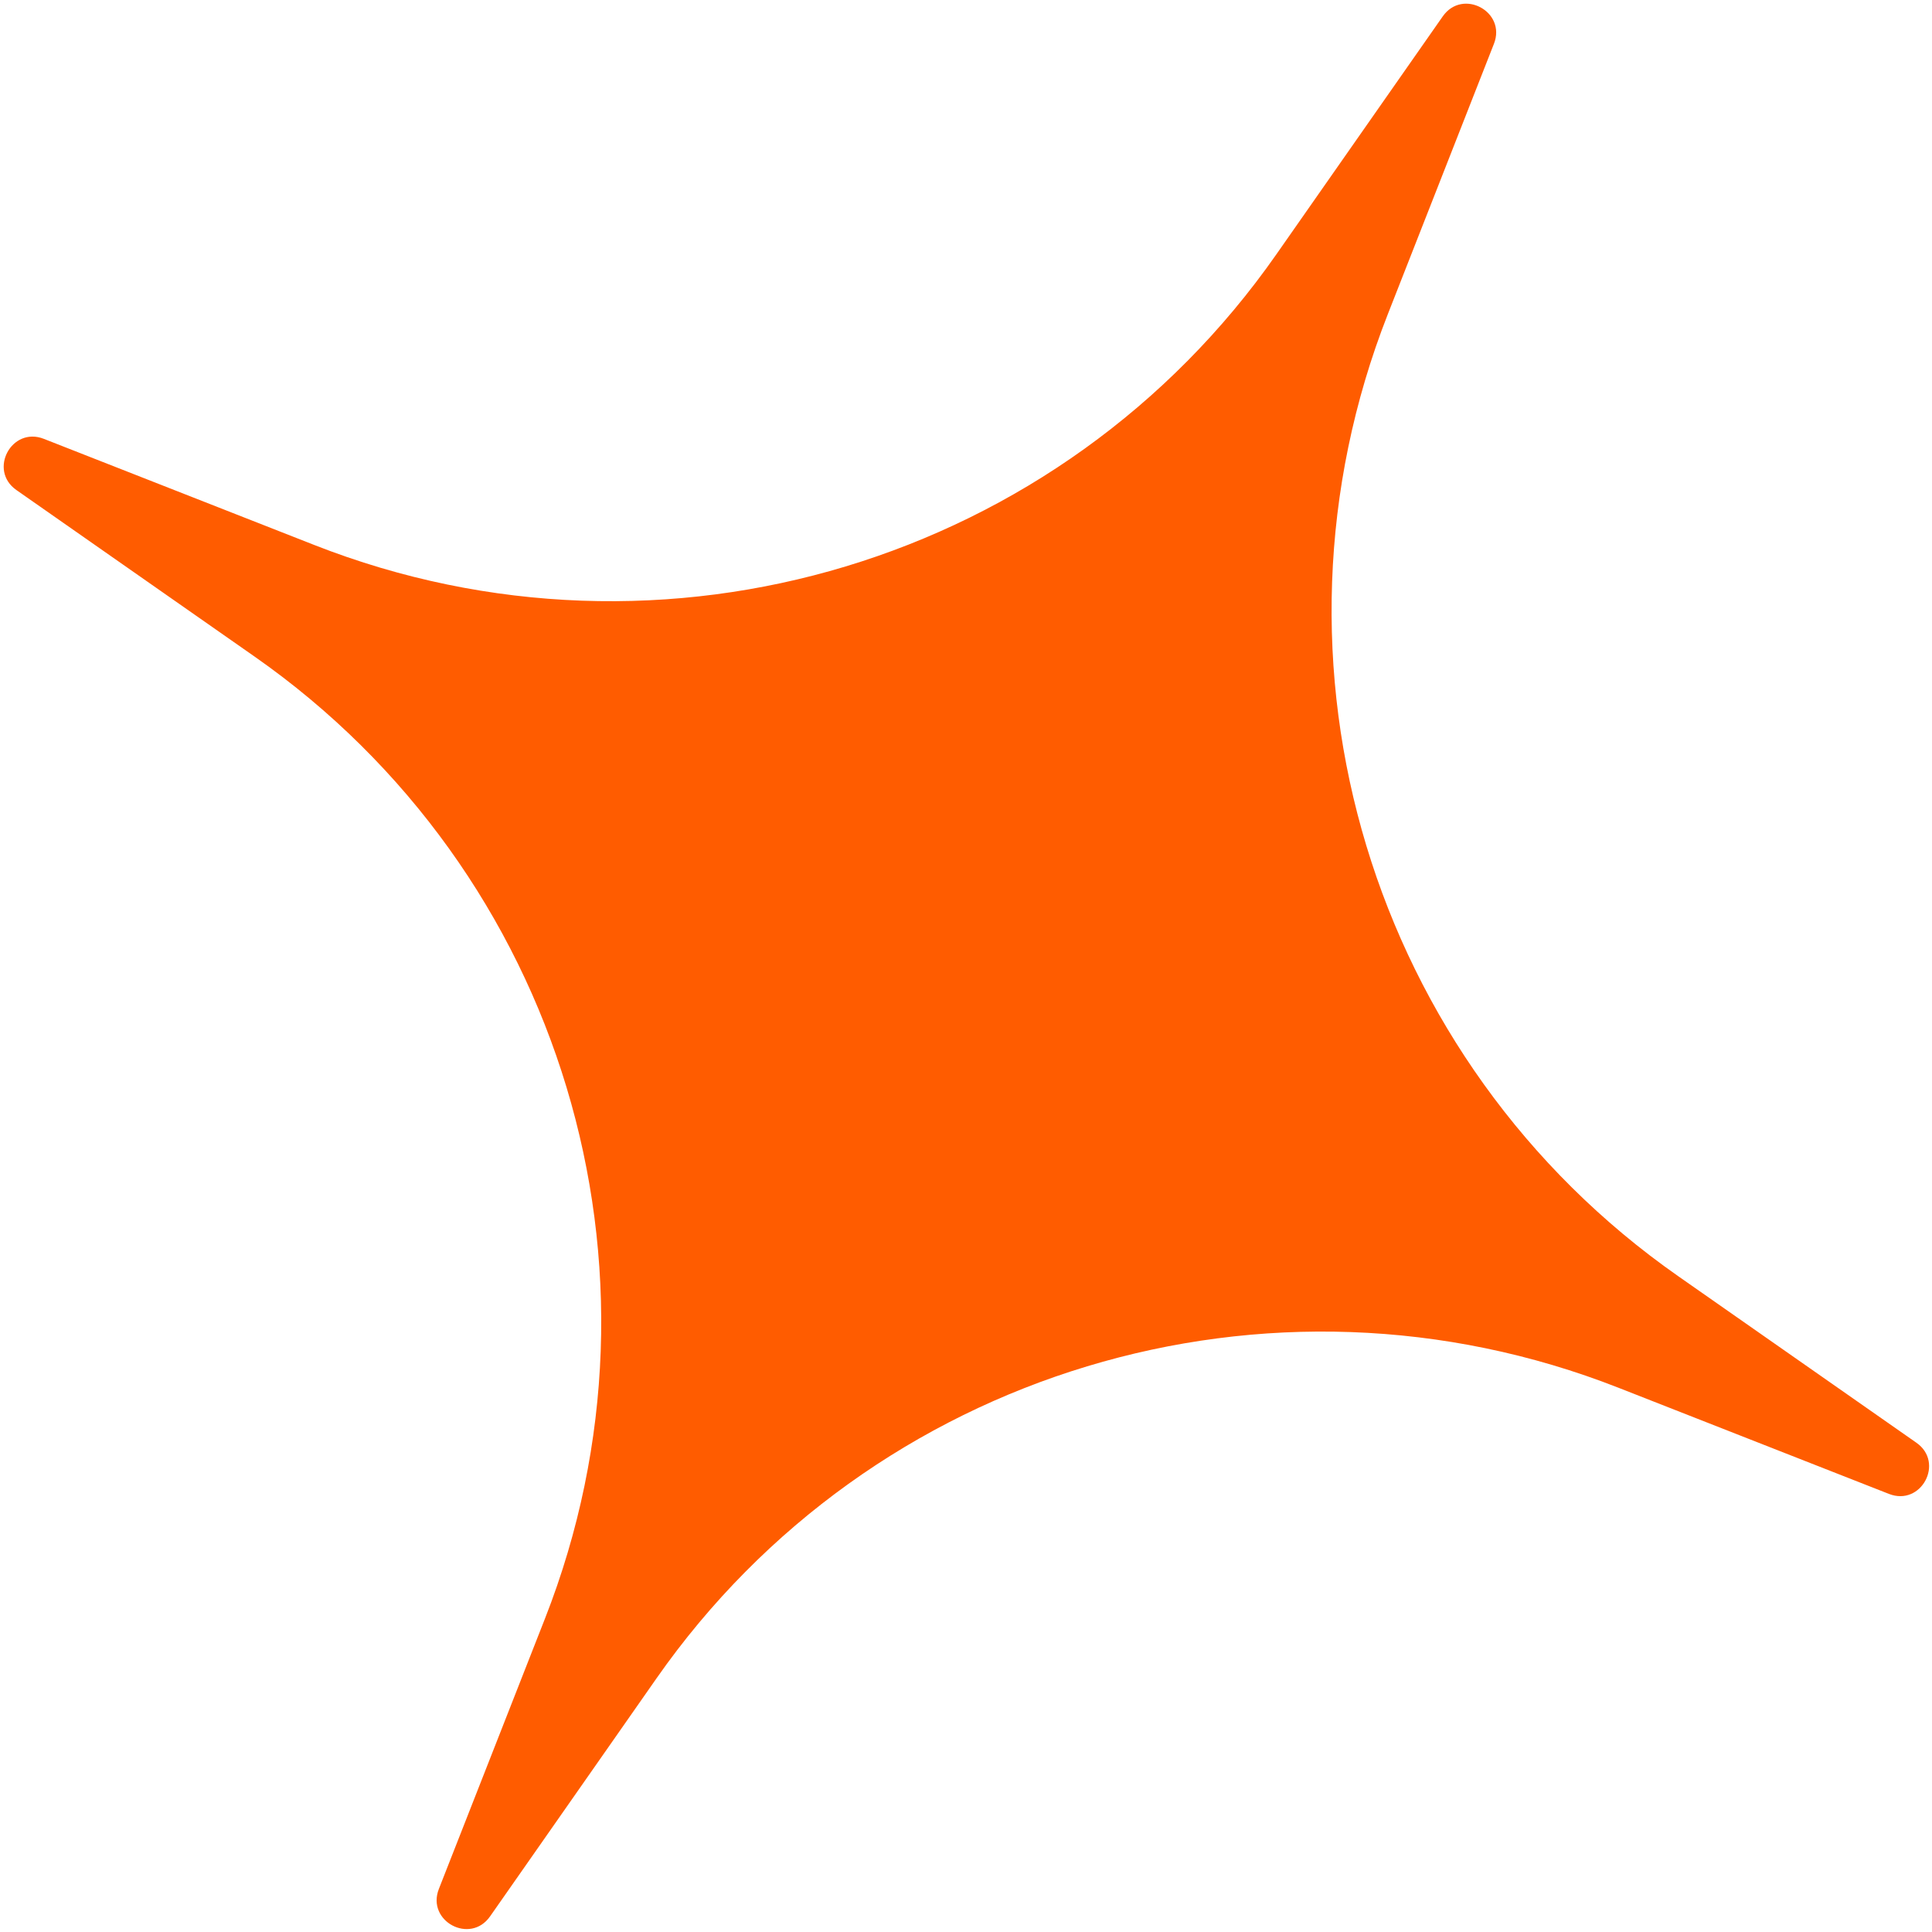 <svg width="183" height="183" viewBox="0 0 183 183" fill="none" xmlns="http://www.w3.org/2000/svg">
<path d="M136.658 1.552C138.538 -1.136 142.705 1.097 141.506 4.151L131.451 29.771C118.467 62.852 129.843 100.52 158.967 120.885L181.522 136.656C184.211 138.537 181.977 142.703 178.923 141.504L153.304 131.449C120.223 118.466 82.554 129.842 62.19 158.966L46.419 181.521C44.538 184.209 40.372 181.976 41.57 178.921L51.625 153.302C64.609 120.221 53.233 82.552 24.109 62.188L1.554 46.417C-1.135 44.536 1.099 40.37 4.153 41.568L29.772 51.623C62.853 64.607 100.522 53.231 120.887 24.107L136.658 1.552Z" fill="#FF5C00"/>
</svg>
